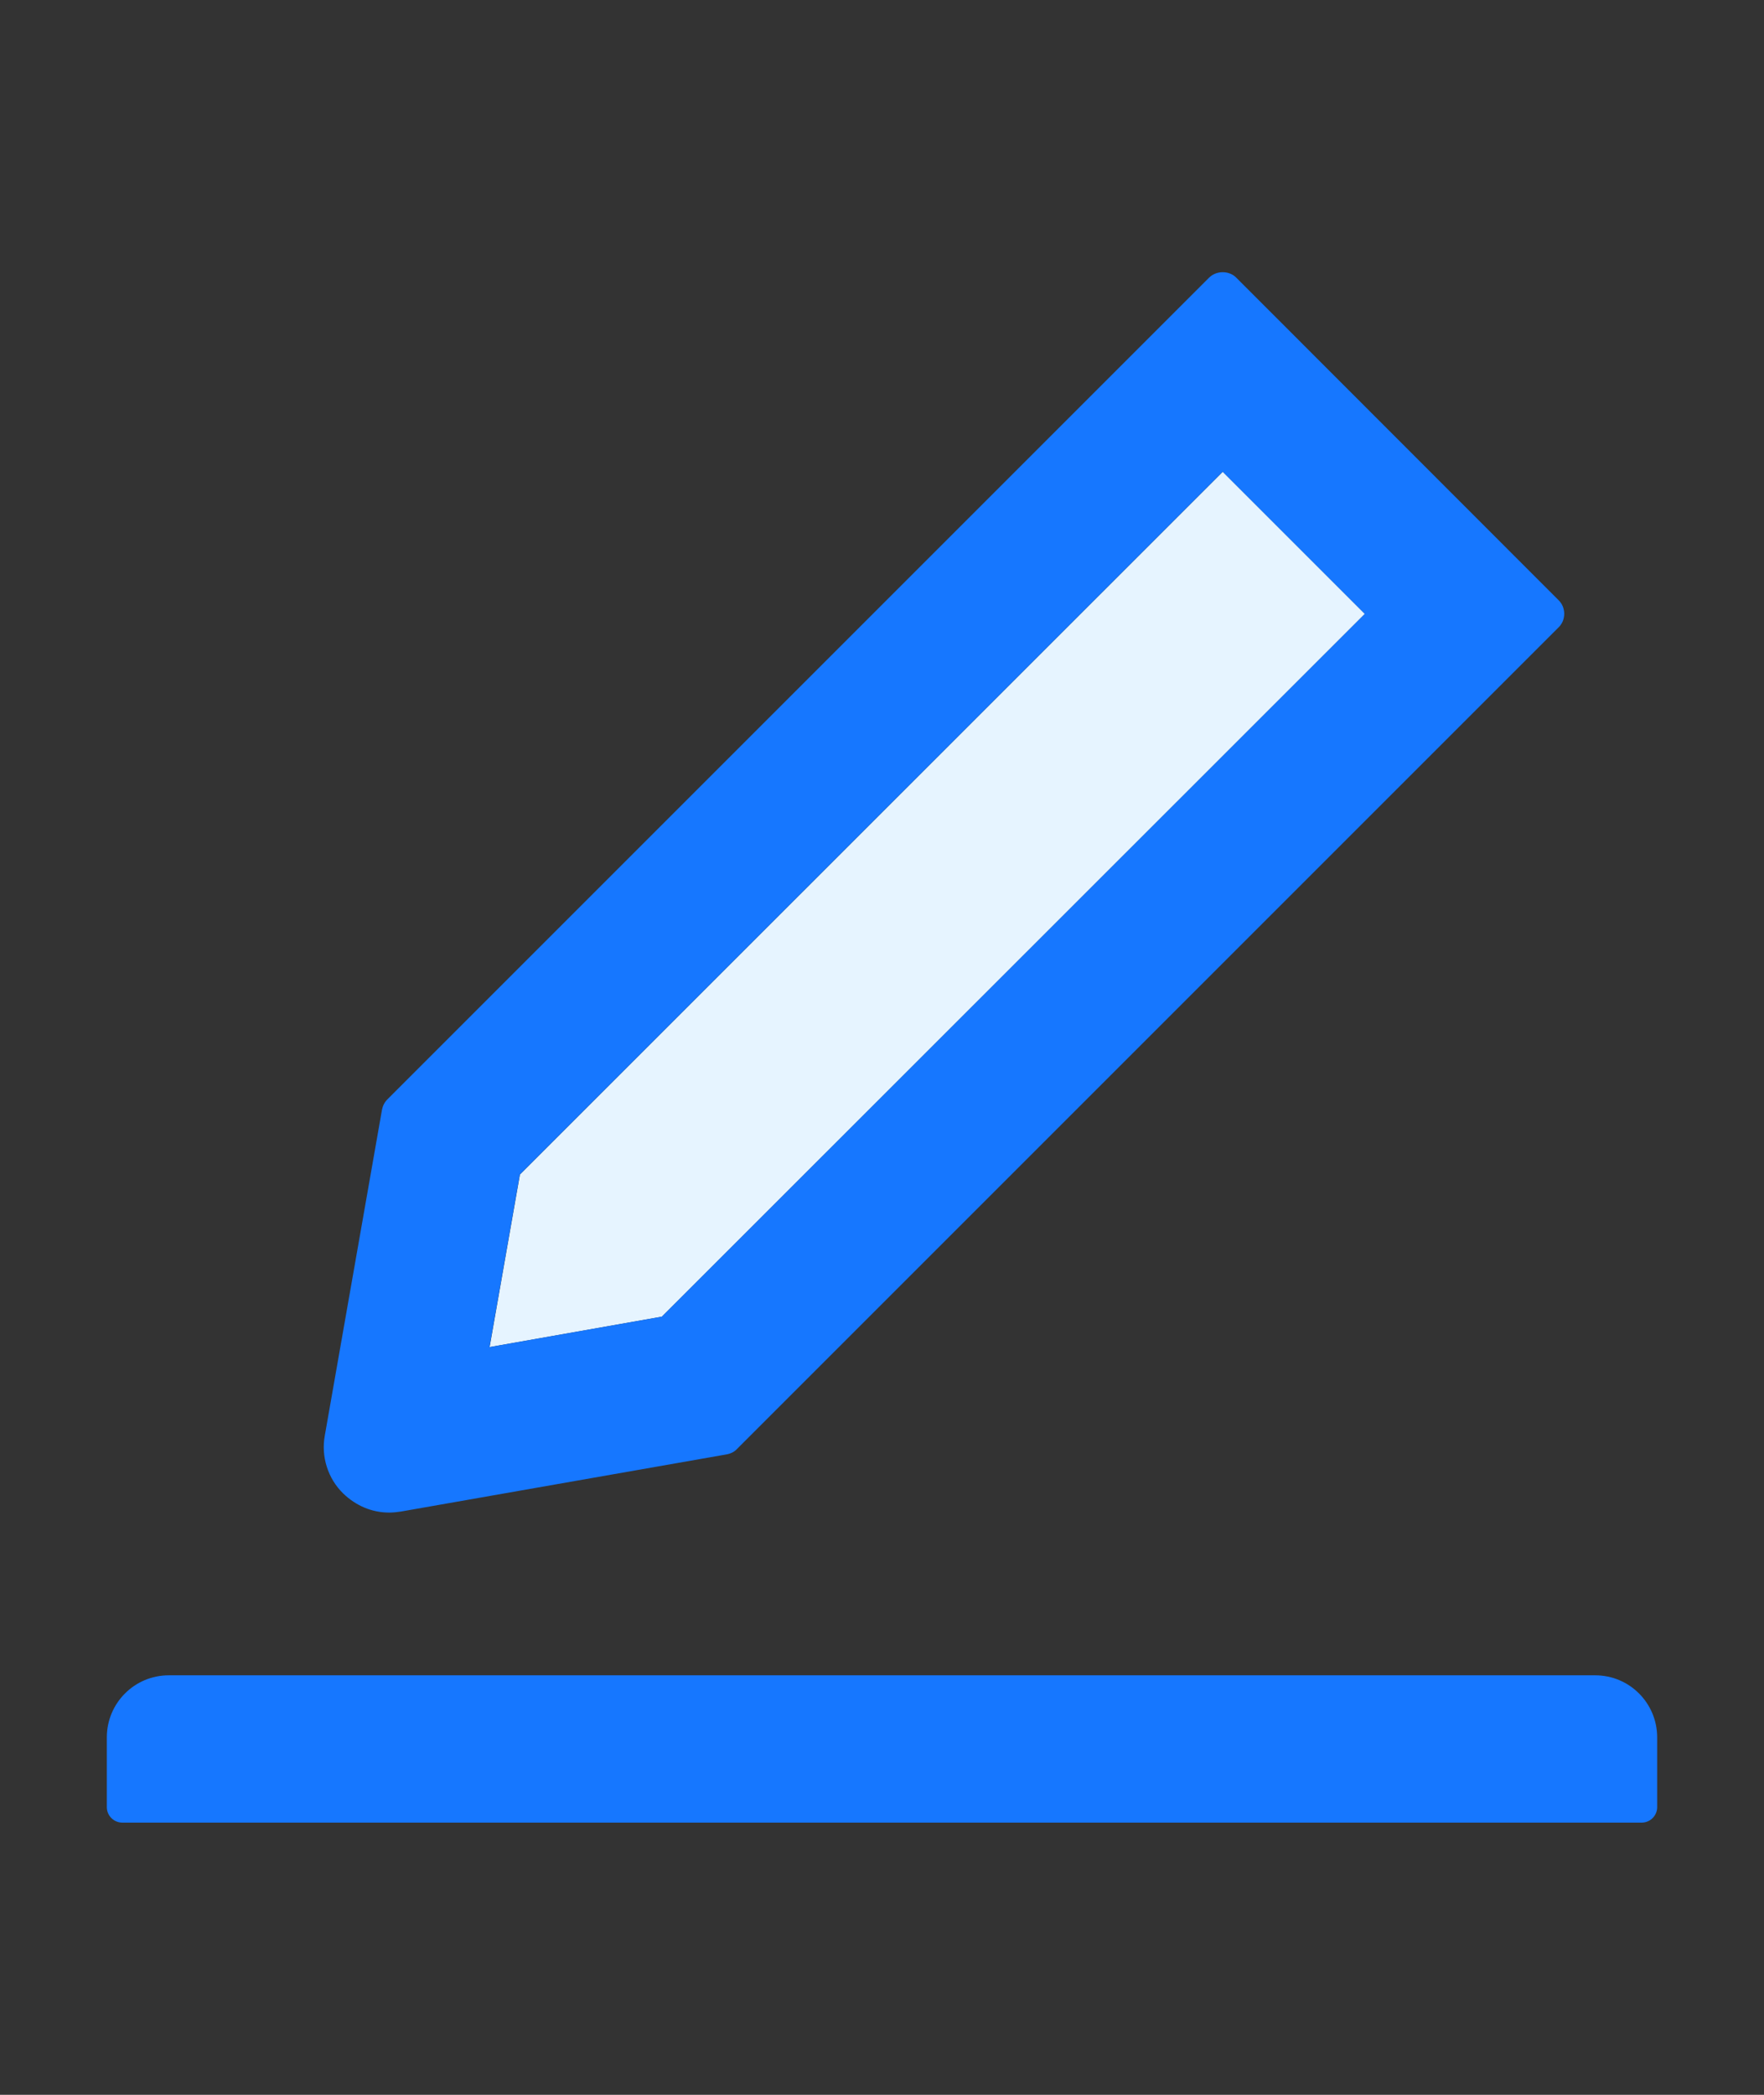 <svg width="16" height="19" viewBox="0 0 16 19" fill="none" xmlns="http://www.w3.org/2000/svg">
<rect x="0" y="0" width="16" height="19" fill="#333333" stroke="none"/>
<g clip-path="url(#clip0_2968_6968)">
<path d="M12.38 5.568L11.091 4.279L4.716 10.653L4.441 12.218L6.004 11.942L12.38 5.568Z" fill="#E6F4FF"/>
<path d="M14.469 15.195H1.531C1.22 15.195 0.969 15.447 0.969 15.758V16.391C0.969 16.468 1.032 16.531 1.109 16.531H14.891C14.968 16.531 15.031 16.468 15.031 16.391V15.758C15.031 15.447 14.78 15.195 14.469 15.195ZM3.53 13.719C3.565 13.719 3.6 13.715 3.635 13.71L6.592 13.191C6.627 13.184 6.661 13.169 6.685 13.142L14.136 5.691C14.153 5.675 14.166 5.655 14.175 5.634C14.183 5.613 14.188 5.59 14.188 5.567C14.188 5.544 14.183 5.521 14.175 5.5C14.166 5.479 14.153 5.459 14.136 5.443L11.215 2.52C11.182 2.486 11.138 2.469 11.09 2.469C11.043 2.469 10.999 2.486 10.965 2.52L3.514 9.971C3.488 9.997 3.472 10.029 3.465 10.064L2.946 13.021C2.929 13.115 2.935 13.212 2.964 13.303C2.993 13.395 3.043 13.477 3.112 13.545C3.228 13.657 3.373 13.719 3.53 13.719ZM4.715 10.653L11.09 4.279L12.379 5.568L6.003 11.942L4.44 12.218L4.715 10.653Z" fill="#1677FF"/>
</g>
<defs>
<clipPath id="clip0_2968_6968">
<rect y="0.5" width="16" height="18" rx="2" fill="white"/>
</clipPath>
</defs>
</svg>
